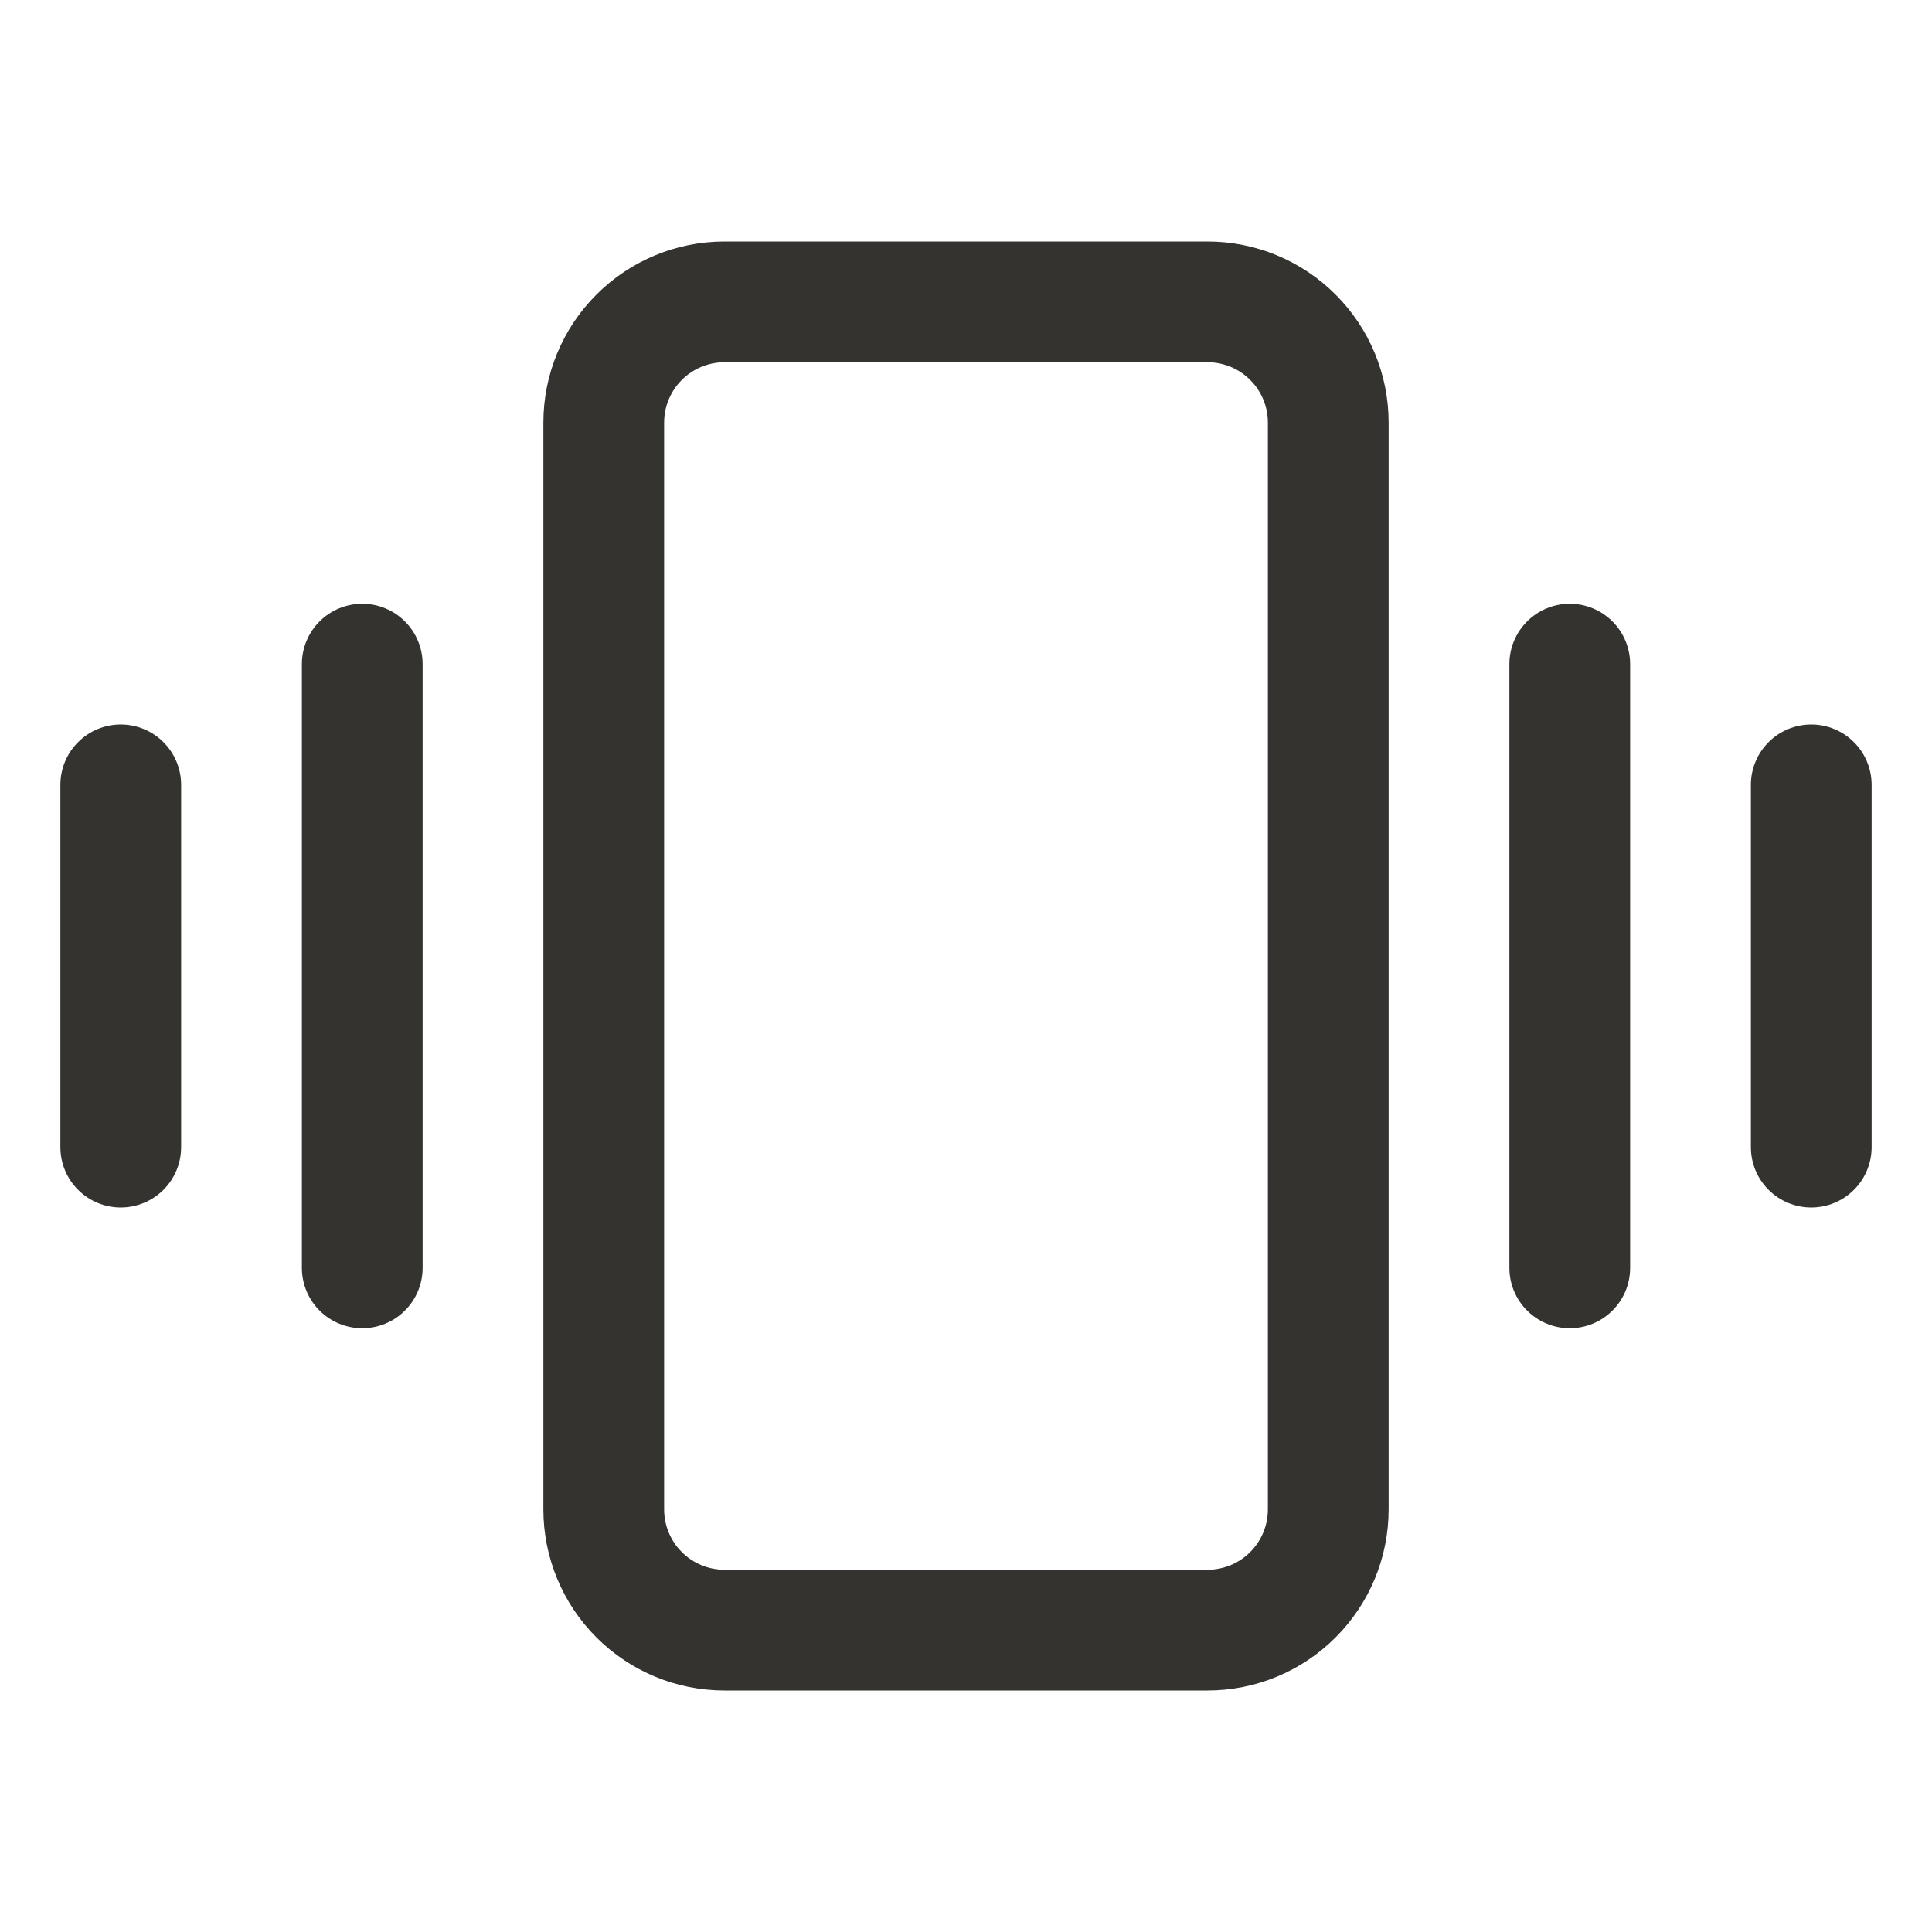 <svg width="32" height="32" viewBox="0 0 32 32" fill="none" xmlns="http://www.w3.org/2000/svg">
<path d="M20 4H12C11.204 4 10.441 4.316 9.879 4.879C9.316 5.441 9 6.204 9 7V25C9 25.796 9.316 26.559 9.879 27.121C10.441 27.684 11.204 28 12 28H20C20.796 28 21.559 27.684 22.121 27.121C22.684 26.559 23 25.796 23 25V7C23 6.204 22.684 5.441 22.121 4.879C21.559 4.316 20.796 4 20 4ZM21 25C21 25.265 20.895 25.52 20.707 25.707C20.52 25.895 20.265 26 20 26H12C11.735 26 11.48 25.895 11.293 25.707C11.105 25.52 11 25.265 11 25V7C11 6.735 11.105 6.48 11.293 6.293C11.48 6.105 11.735 6 12 6H20C20.265 6 20.52 6.105 20.707 6.293C20.895 6.48 21 6.735 21 7V25ZM27 11V21C27 21.265 26.895 21.52 26.707 21.707C26.52 21.895 26.265 22 26 22C25.735 22 25.48 21.895 25.293 21.707C25.105 21.52 25 21.265 25 21V11C25 10.735 25.105 10.48 25.293 10.293C25.48 10.105 25.735 10 26 10C26.265 10 26.52 10.105 26.707 10.293C26.895 10.48 27 10.735 27 11ZM31 13V19C31 19.265 30.895 19.52 30.707 19.707C30.52 19.895 30.265 20 30 20C29.735 20 29.48 19.895 29.293 19.707C29.105 19.52 29 19.265 29 19V13C29 12.735 29.105 12.48 29.293 12.293C29.48 12.105 29.735 12 30 12C30.265 12 30.52 12.105 30.707 12.293C30.895 12.48 31 12.735 31 13ZM7 11V21C7 21.265 6.895 21.52 6.707 21.707C6.52 21.895 6.265 22 6 22C5.735 22 5.48 21.895 5.293 21.707C5.105 21.52 5 21.265 5 21V11C5 10.735 5.105 10.48 5.293 10.293C5.48 10.105 5.735 10 6 10C6.265 10 6.52 10.105 6.707 10.293C6.895 10.48 7 10.735 7 11ZM3 13V19C3 19.265 2.895 19.52 2.707 19.707C2.52 19.895 2.265 20 2 20C1.735 20 1.48 19.895 1.293 19.707C1.105 19.52 1 19.265 1 19V13C1 12.735 1.105 12.48 1.293 12.293C1.48 12.105 1.735 12 2 12C2.265 12 2.52 12.105 2.707 12.293C2.895 12.48 3 12.735 3 13Z" fill="#343330"/>
</svg>
